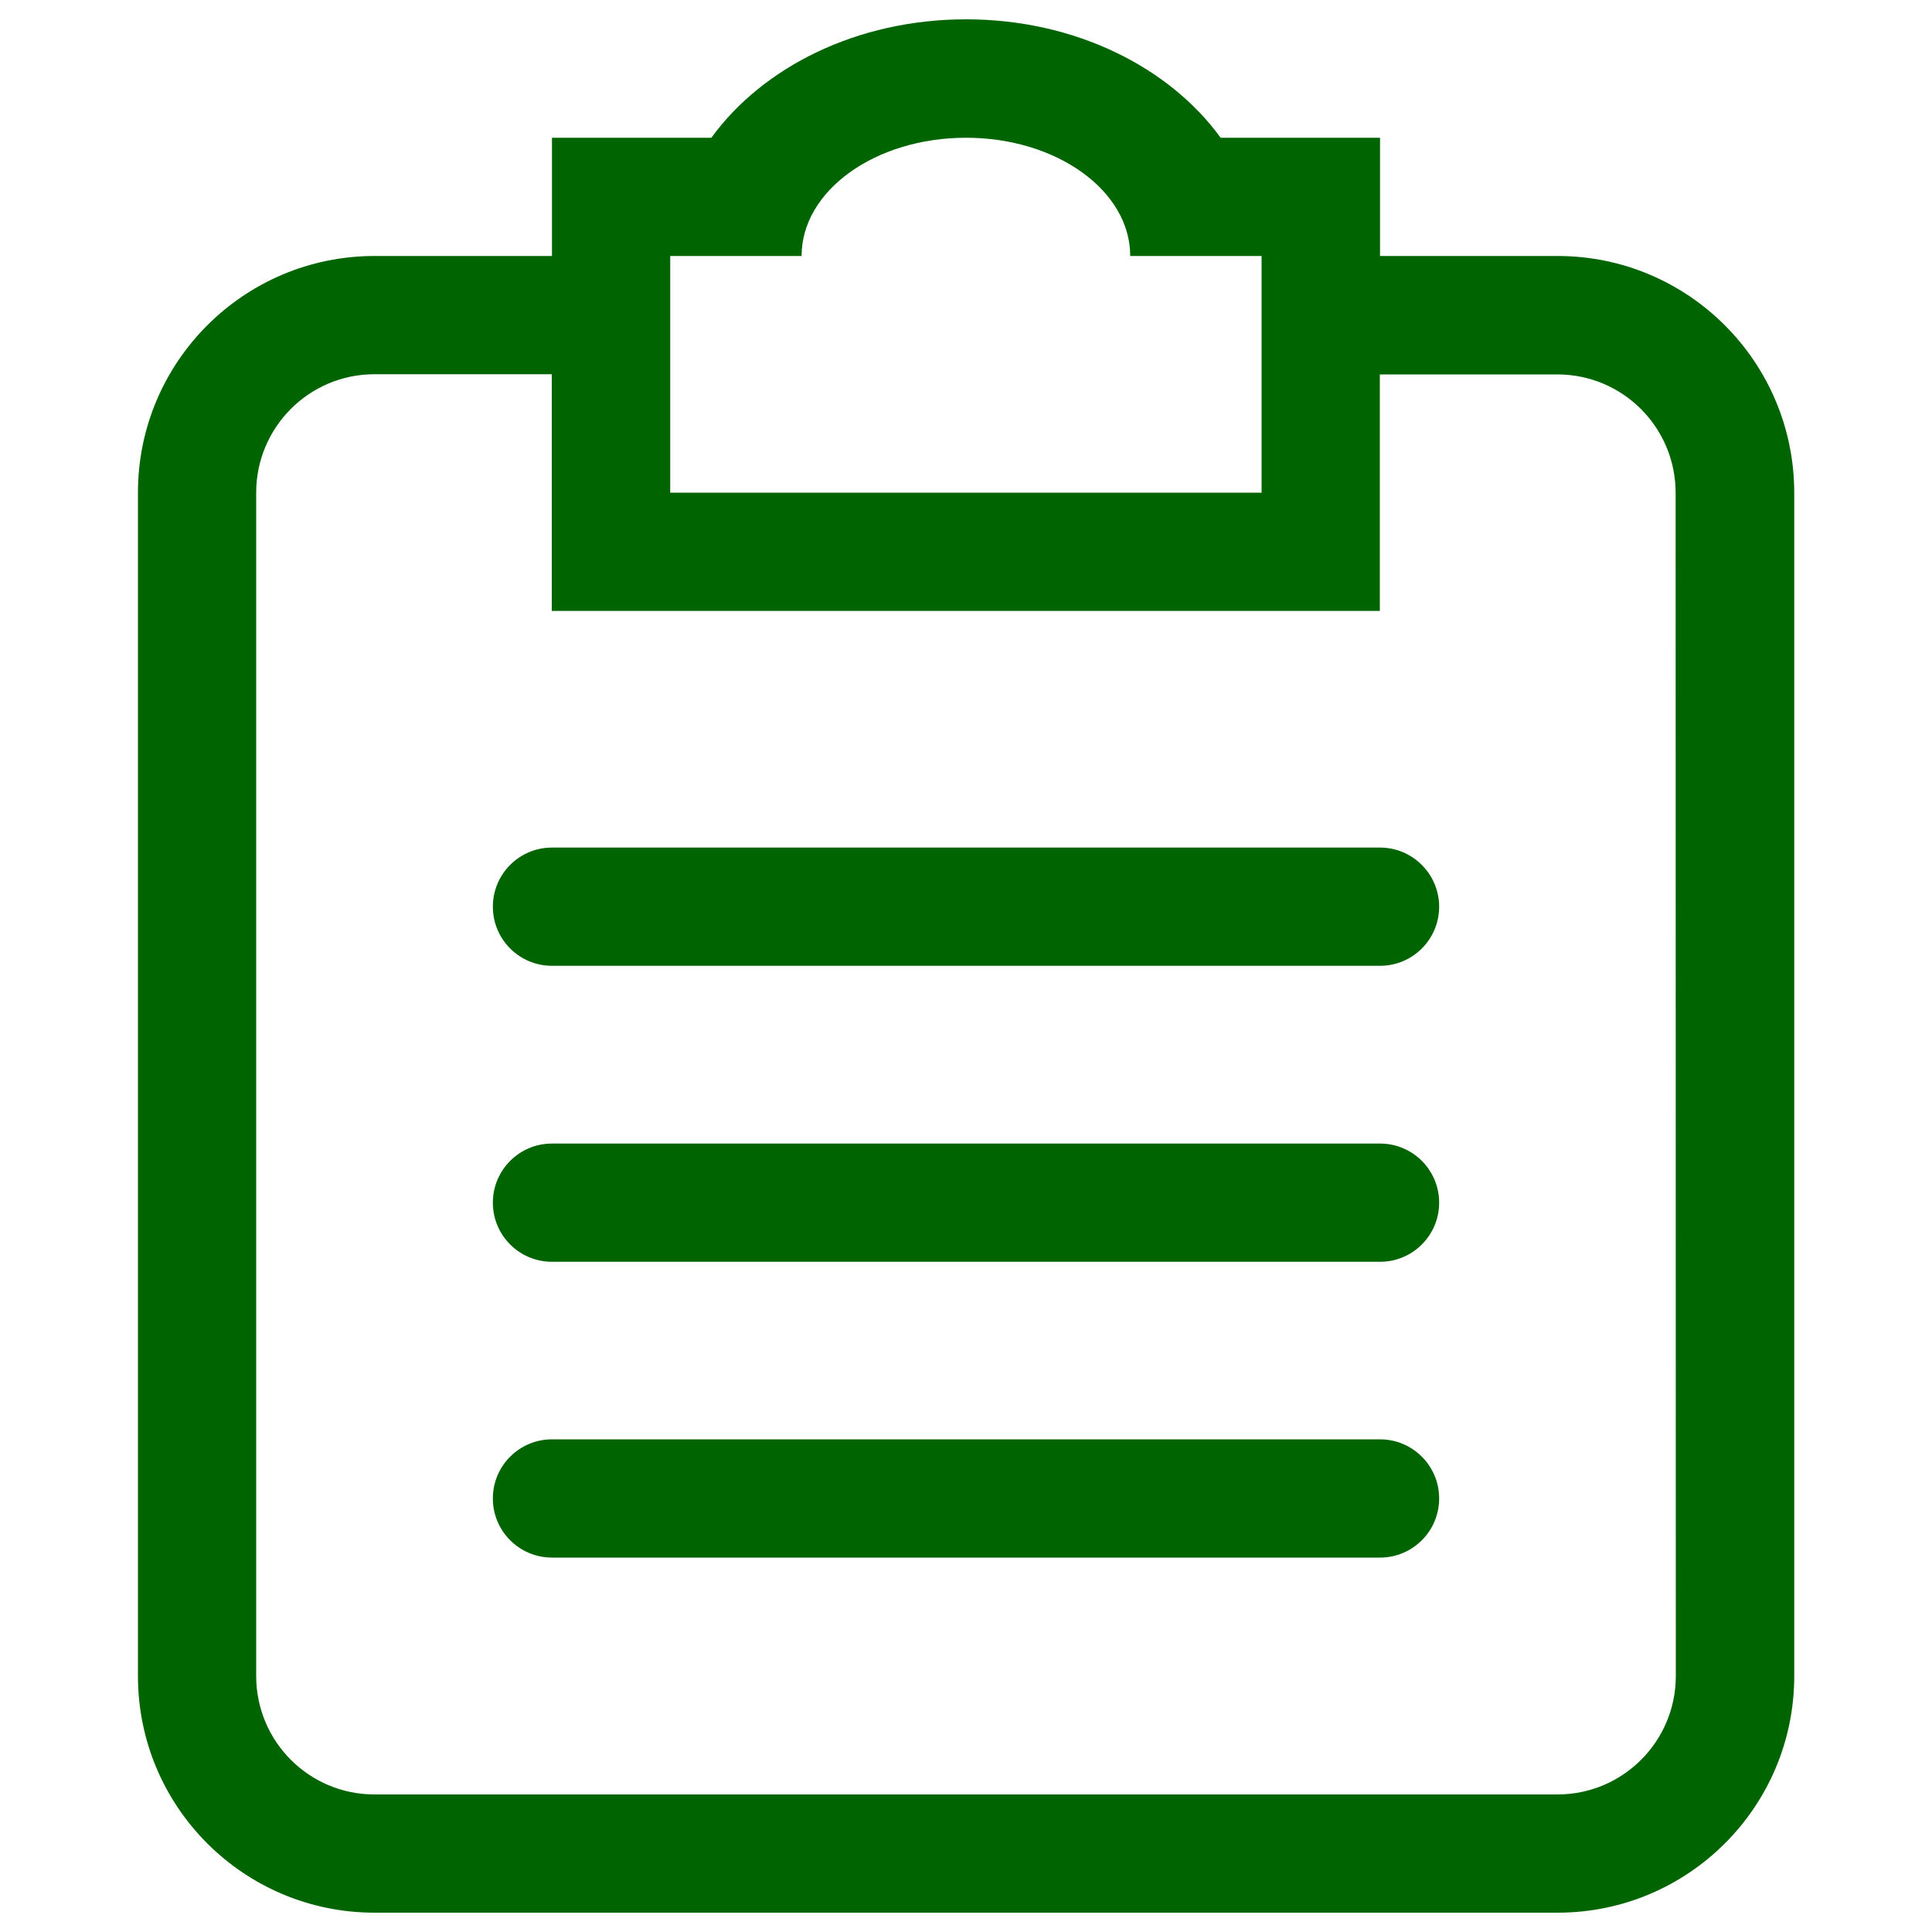 <svg xmlns="http://www.w3.org/2000/svg" xmlns:xlink="http://www.w3.org/1999/xlink" version="1.1" x="0px" y="0px" viewBox="0 0 1000 1000" enable-background="new 0 0 1000 1000" xml:space="preserve" style="&#10;    fill: darkgreen;&#10;">
<g><path d="M714.3,745H285.7c-16.9,0-30.6,13.7-30.6,30.6c0,16.9,13.7,30.6,30.6,30.6h428.6c16.9,0,30.6-13.7,30.6-30.6C744.9,758.7,731.2,745,714.3,745L714.3,745z M806.2,132.5h-91.9V71.3h-82.5C605.3,34.8,556.5,10,500,10c-56.5,0-105.3,24.8-131.8,61.3h-82.5v61.2h-91.8c-67.6,0-122.5,54.8-122.5,122.5v612.5c0,67.7,54.8,122.5,122.5,122.5h612.3c67.6,0,122.5-54.8,122.5-122.5V255C928.6,187.3,873.8,132.5,806.2,132.5L806.2,132.5z M346.9,132.5h68c0-33.8,38.1-61.2,85.1-61.2c47,0,85,27.4,85,61.2h68V255H346.9V132.5L346.9,132.5z M867.4,867.5c0,33.8-27.4,61.3-61.2,61.3H193.8c-33.8,0-61.2-27.4-61.2-61.3V255c0-33.8,27.4-61.3,61.2-61.3h91.8v122.5h428.6V193.8h91.9c33.8,0,61.2,27.4,61.2,61.3L867.4,867.5L867.4,867.5z M714.3,591.9H285.7c-16.9,0-30.6,13.7-30.6,30.6c0,16.9,13.7,30.6,30.6,30.6h428.6c16.9,0,30.6-13.7,30.6-30.6C744.9,605.6,731.2,591.9,714.3,591.9L714.3,591.9z M714.3,438.7H285.7c-16.9,0-30.6,13.7-30.6,30.6c0,16.9,13.7,30.6,30.6,30.6h428.6c16.9,0,30.6-13.7,30.6-30.6C744.9,452.5,731.2,438.7,714.3,438.7L714.3,438.7z"/></g>
</svg>
